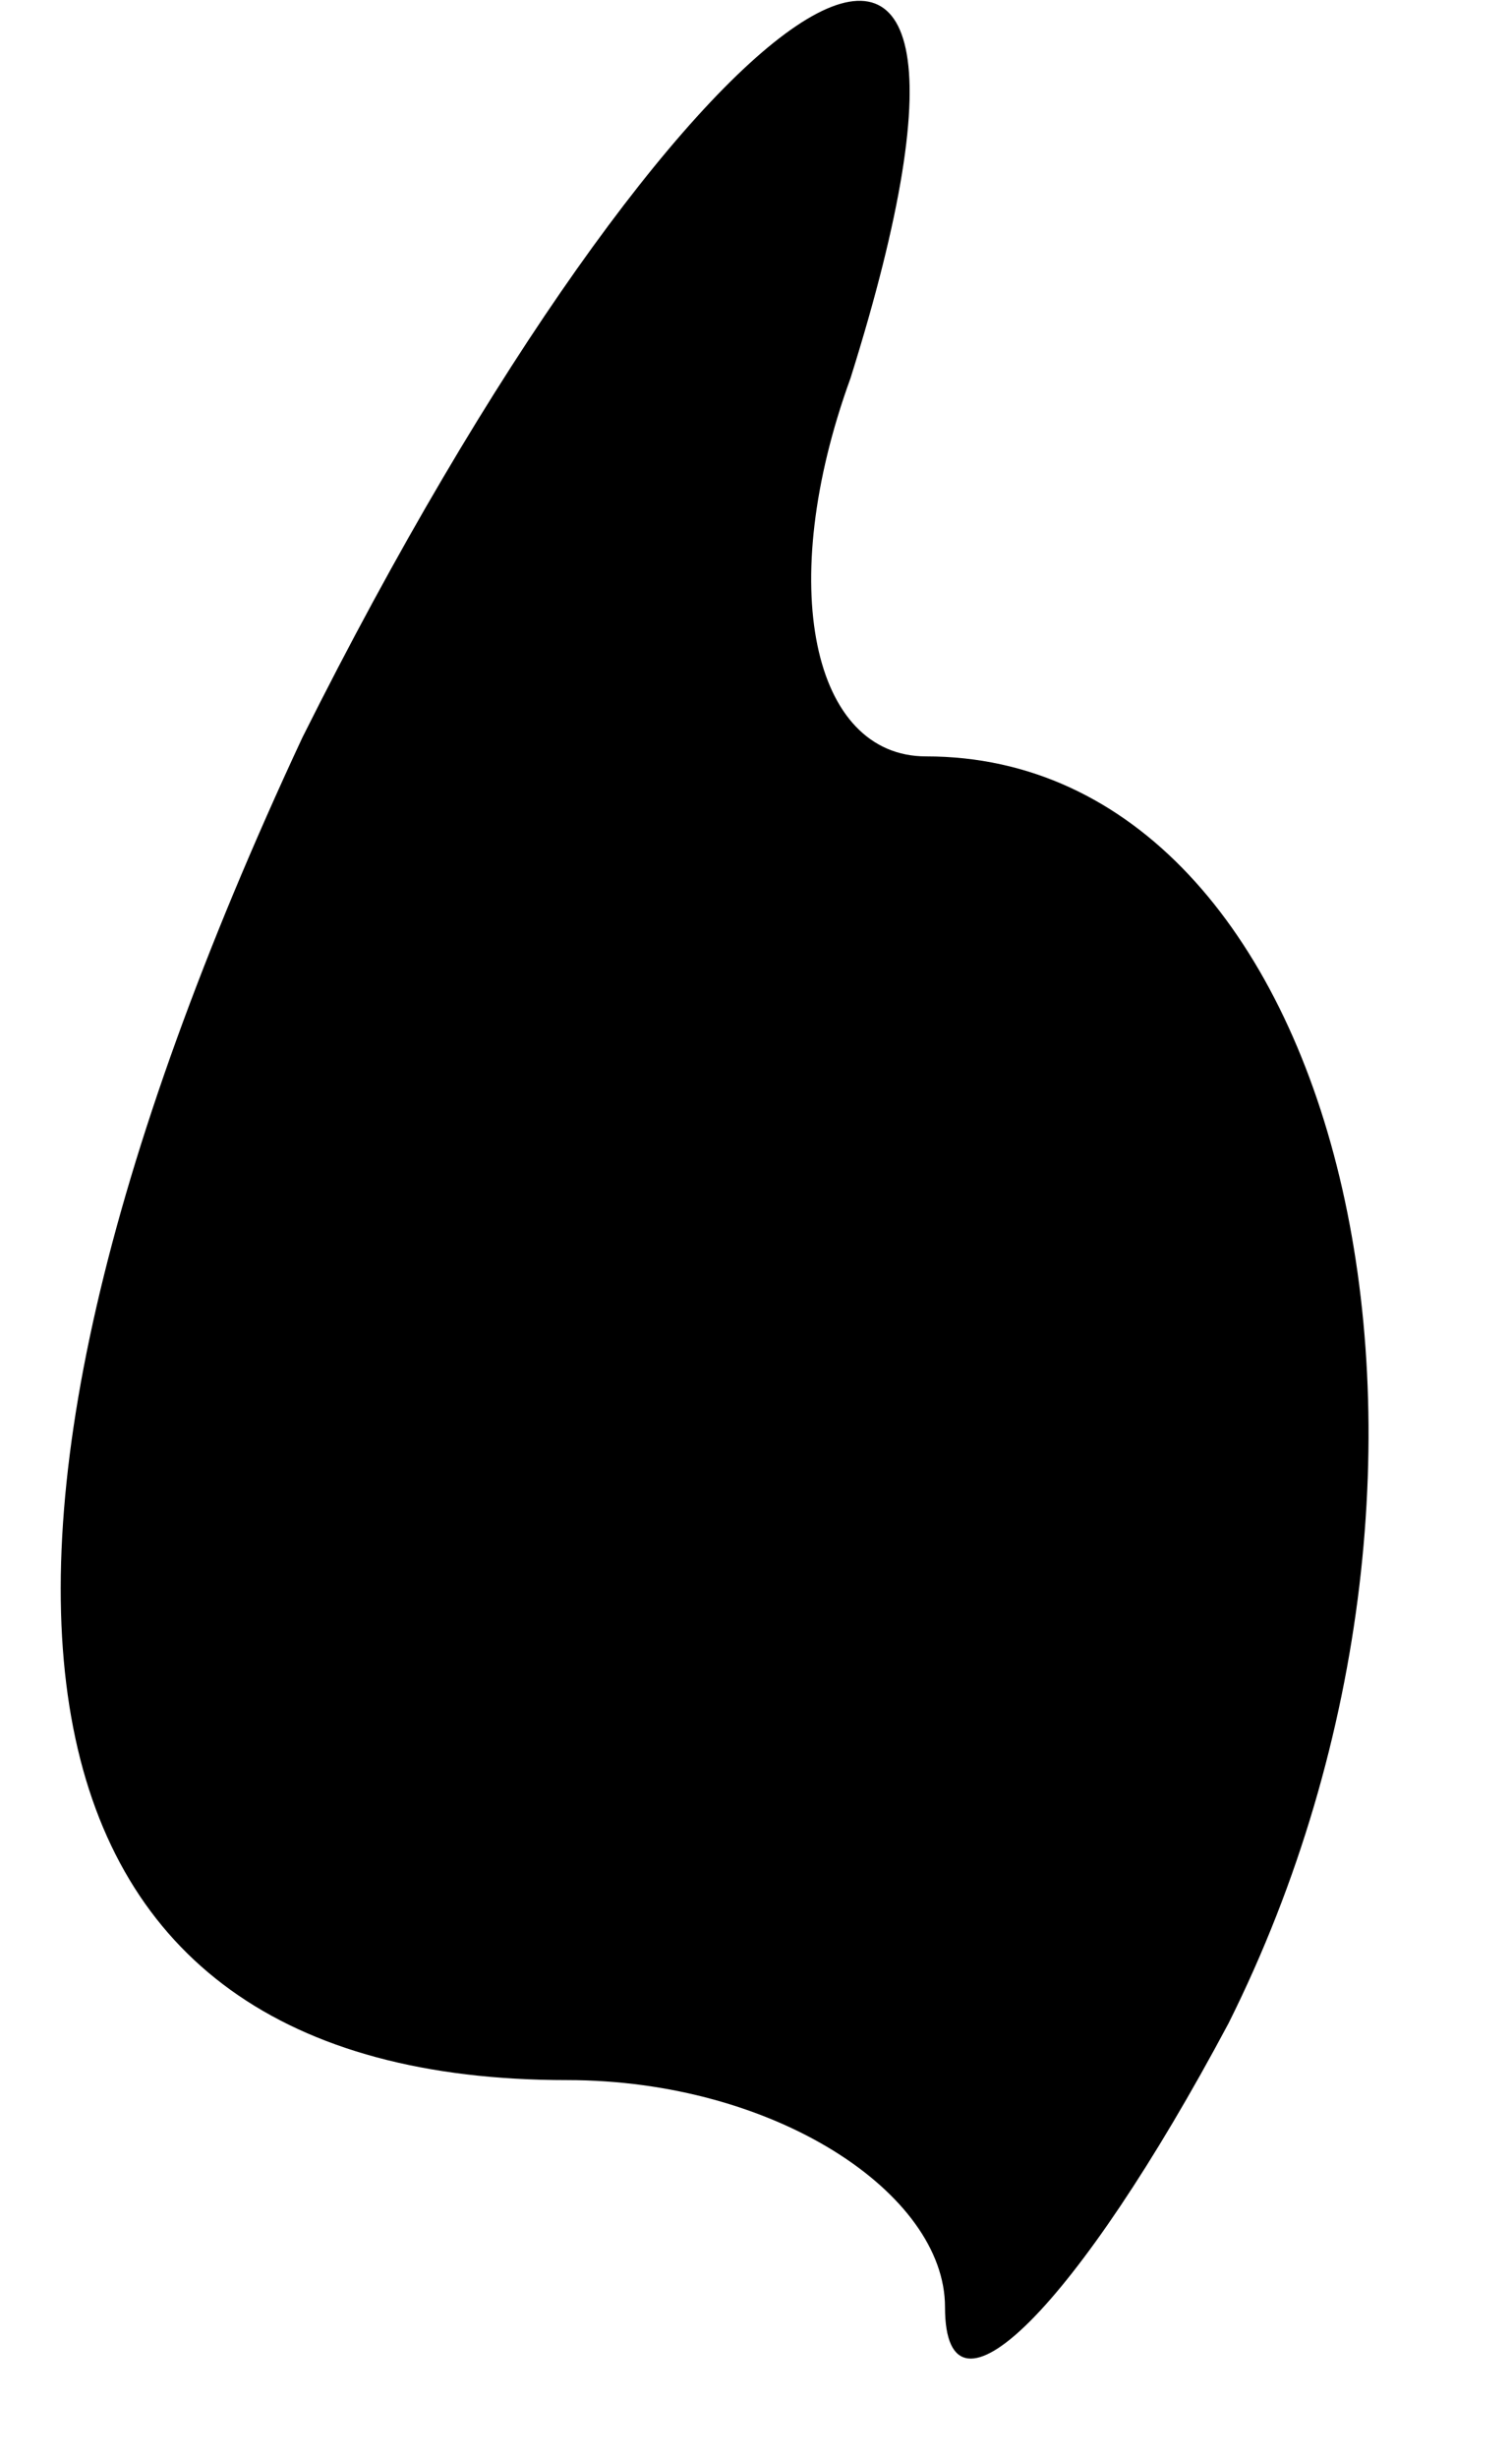 <?xml version="1.0" standalone="no"?>
<!DOCTYPE svg PUBLIC "-//W3C//DTD SVG 20010904//EN"
 "http://www.w3.org/TR/2001/REC-SVG-20010904/DTD/svg10.dtd">
<svg version="1.0" xmlns="http://www.w3.org/2000/svg"
 width="8pt" height="13pt" viewBox="0 0 8 13"
 preserveAspectRatio="xMidYMid meet">
<g transform="translate(0,13) scale(0.1,-0.1)"
fill="#000000" stroke="none">
<path fill="#000000" stroke="none" d="M16 91 c-21 -45 -16 -71 14 -71 11 0
20 -6 20 -12 0 -7 7 0 15 15 15 30 6 67 -16 67 -6 0 -8 9 -4 20 11 35 -9 21
-29 -19z"/>
</g>
</svg>
